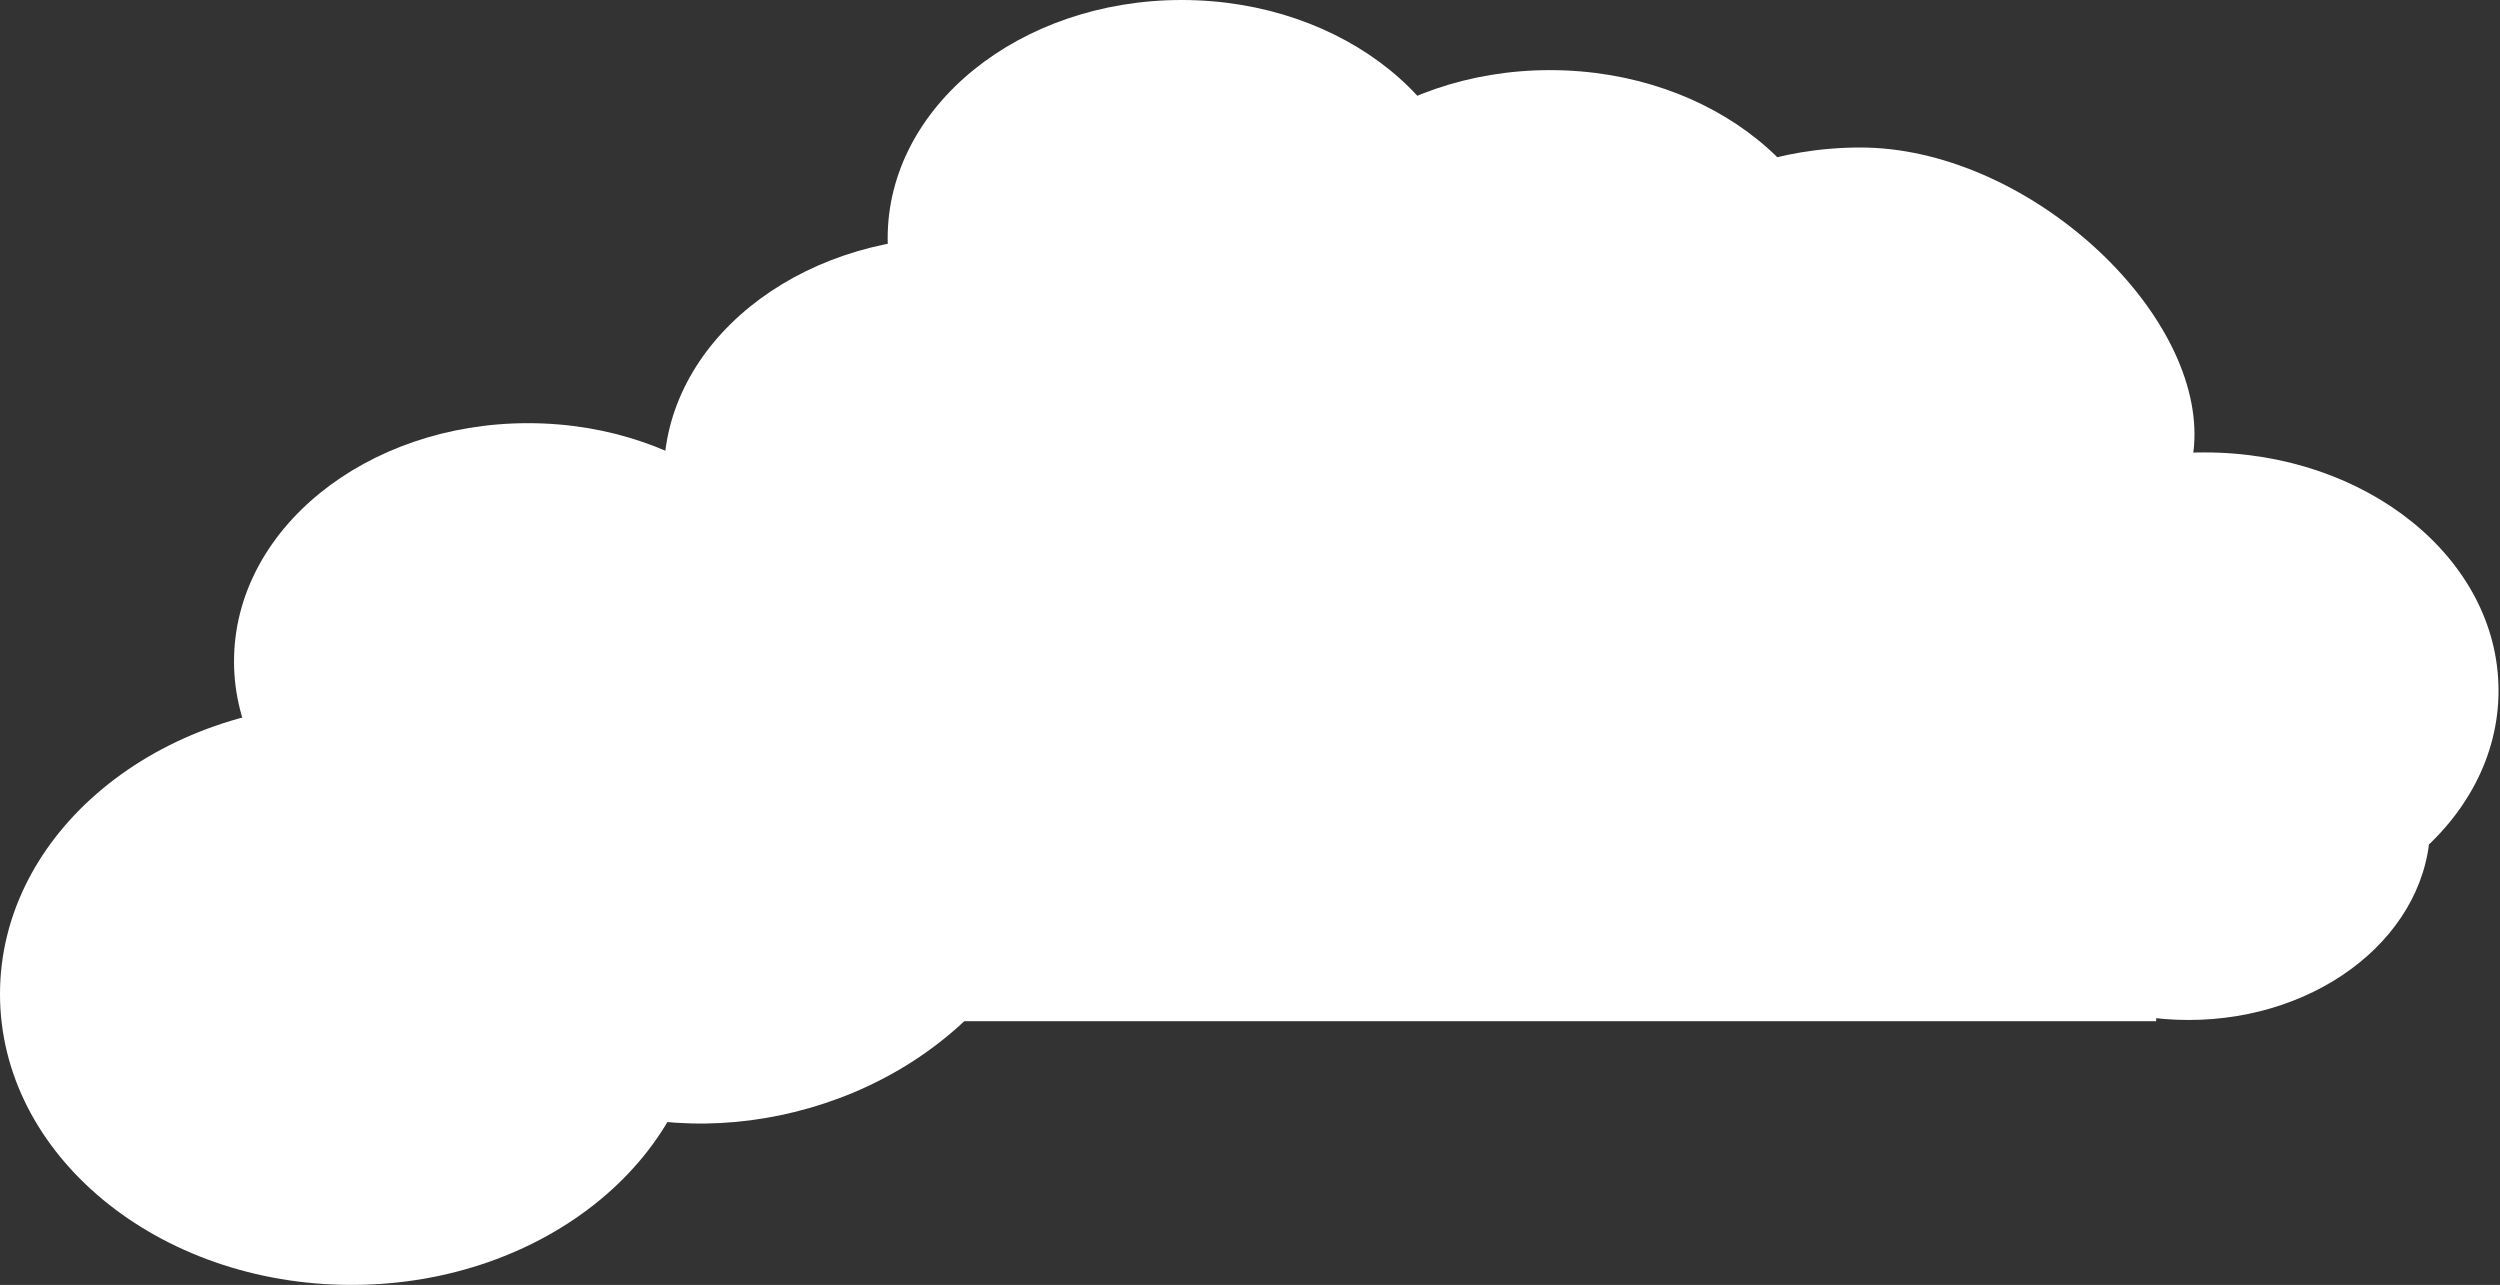 <svg width="967" height="497" viewBox="0 0 967 497" fill="none" xmlns="http://www.w3.org/2000/svg">
<rect x="0" y="0" width="967" height="497" fill="#333333" stroke="none"/>
<path d="M605.894 149.187C605.894 200.07 656.806 241.319 719.61 241.319C782.413 241.319 848.825 218.883 848.825 168C848.825 117.117 782.413 57.056 719.61 57.056C656.806 57.056 605.894 98.305 605.894 149.187Z" fill="white"/>
<ellipse rx="93.512" ry="75.763" transform="matrix(-1 0 0 1 846.512 318.763)" fill="white"/>
<ellipse rx="113.715" ry="92.132" transform="matrix(-1 0 0 1 852.715 267.131)" fill="white"/>
<ellipse rx="116.328" ry="104.509" transform="matrix(-0.746 0.666 0.805 0.593 286.28 335.377)" fill="white"/>
<ellipse rx="113.715" ry="92.132" transform="matrix(-1 0 0 1 370.48 183.795)" fill="white"/>
<ellipse rx="113.715" ry="92.132" transform="matrix(-1 0 0 1 457.065 92.132)" fill="white"/>
<ellipse rx="113.715" ry="92.132" transform="matrix(-1 0 0 1 204.236 255.817)" fill="white"/>
<ellipse rx="136" ry="112.5" transform="matrix(-1 0 0 1 136 384.5)" fill="white"/>
<ellipse rx="113.715" ry="92.132" transform="matrix(-1 0 0 1 599.544 119.256)" fill="white"/>
<rect width="516" height="249" transform="matrix(-1 0 0 1 834 146)" fill="white"/>
</svg>
